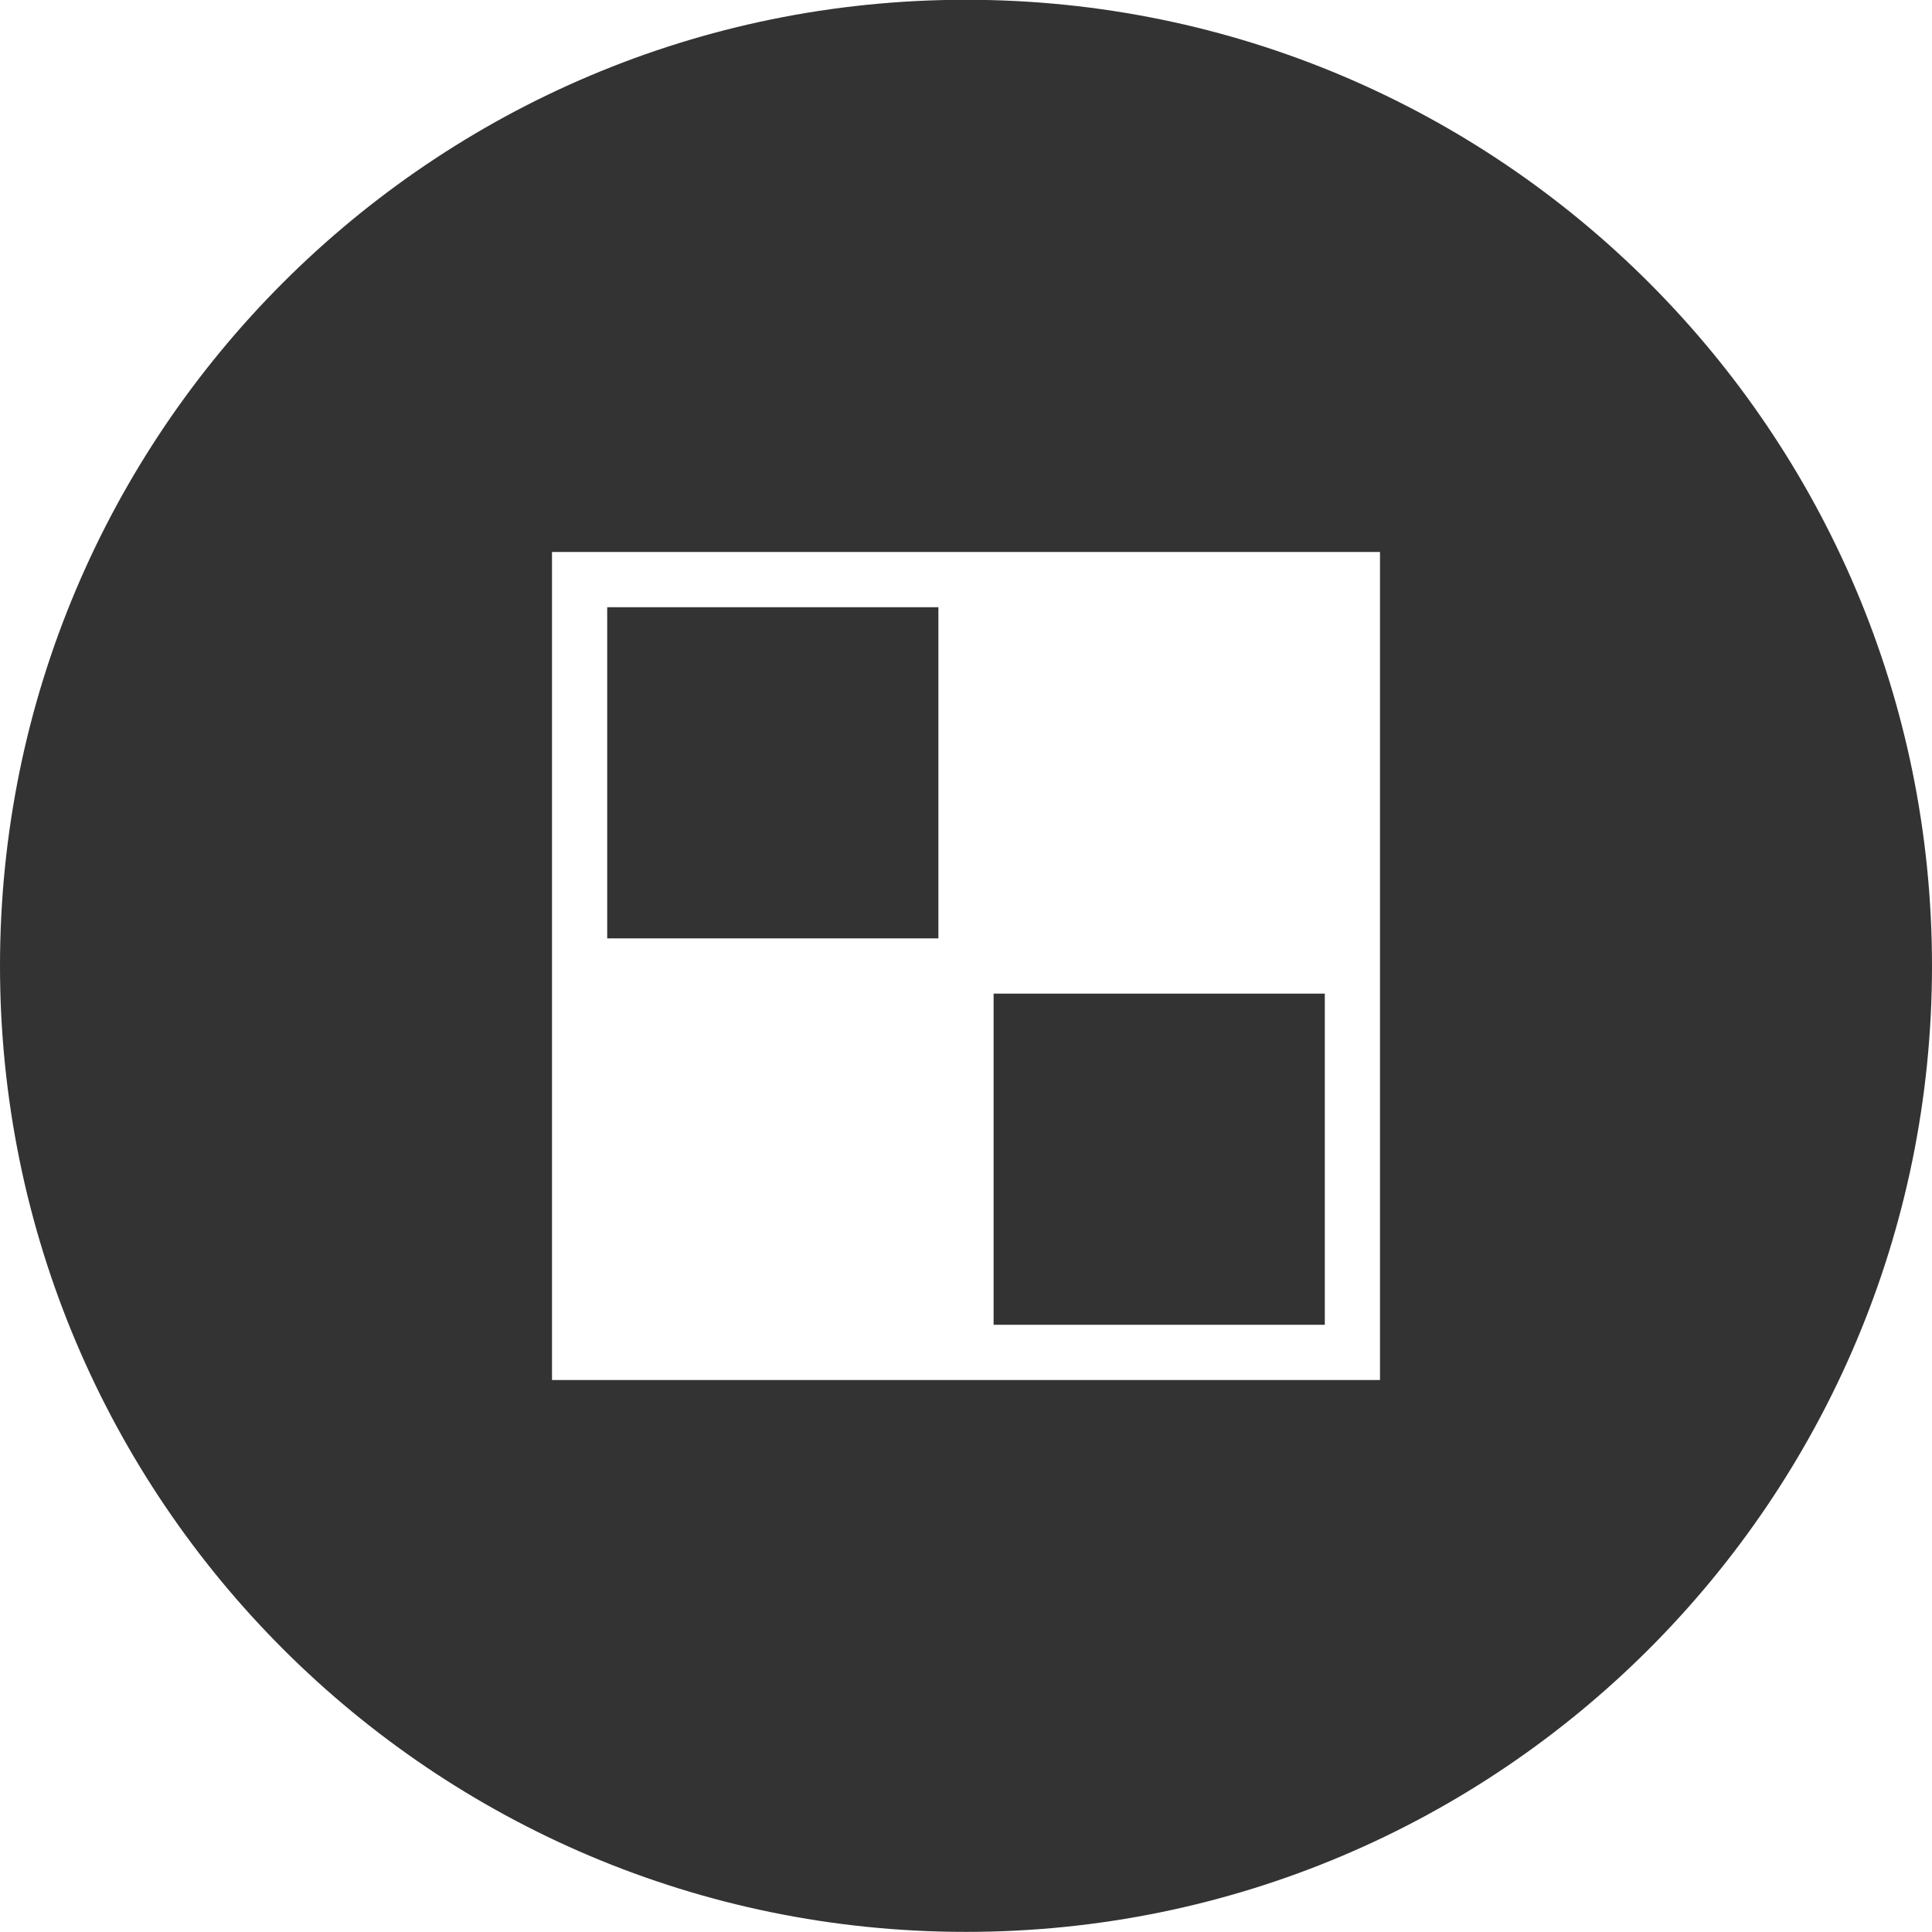 <svg xmlns="http://www.w3.org/2000/svg" width="35" height="35" viewBox="0 0 35 35"><path fill="#333" fill-rule="evenodd" d="M17.5 34.998C7.835 34.998 0 27.162 0 17.497 0 7.832 7.835-.004 17.5-.004S35 7.832 35 17.497c0 9.665-7.835 17.501-17.5 17.501ZM25 10H10v15h15V10Zm-8 7h-6v-6h6v6Zm7 7h-6v-6h6v6Z"/></svg>